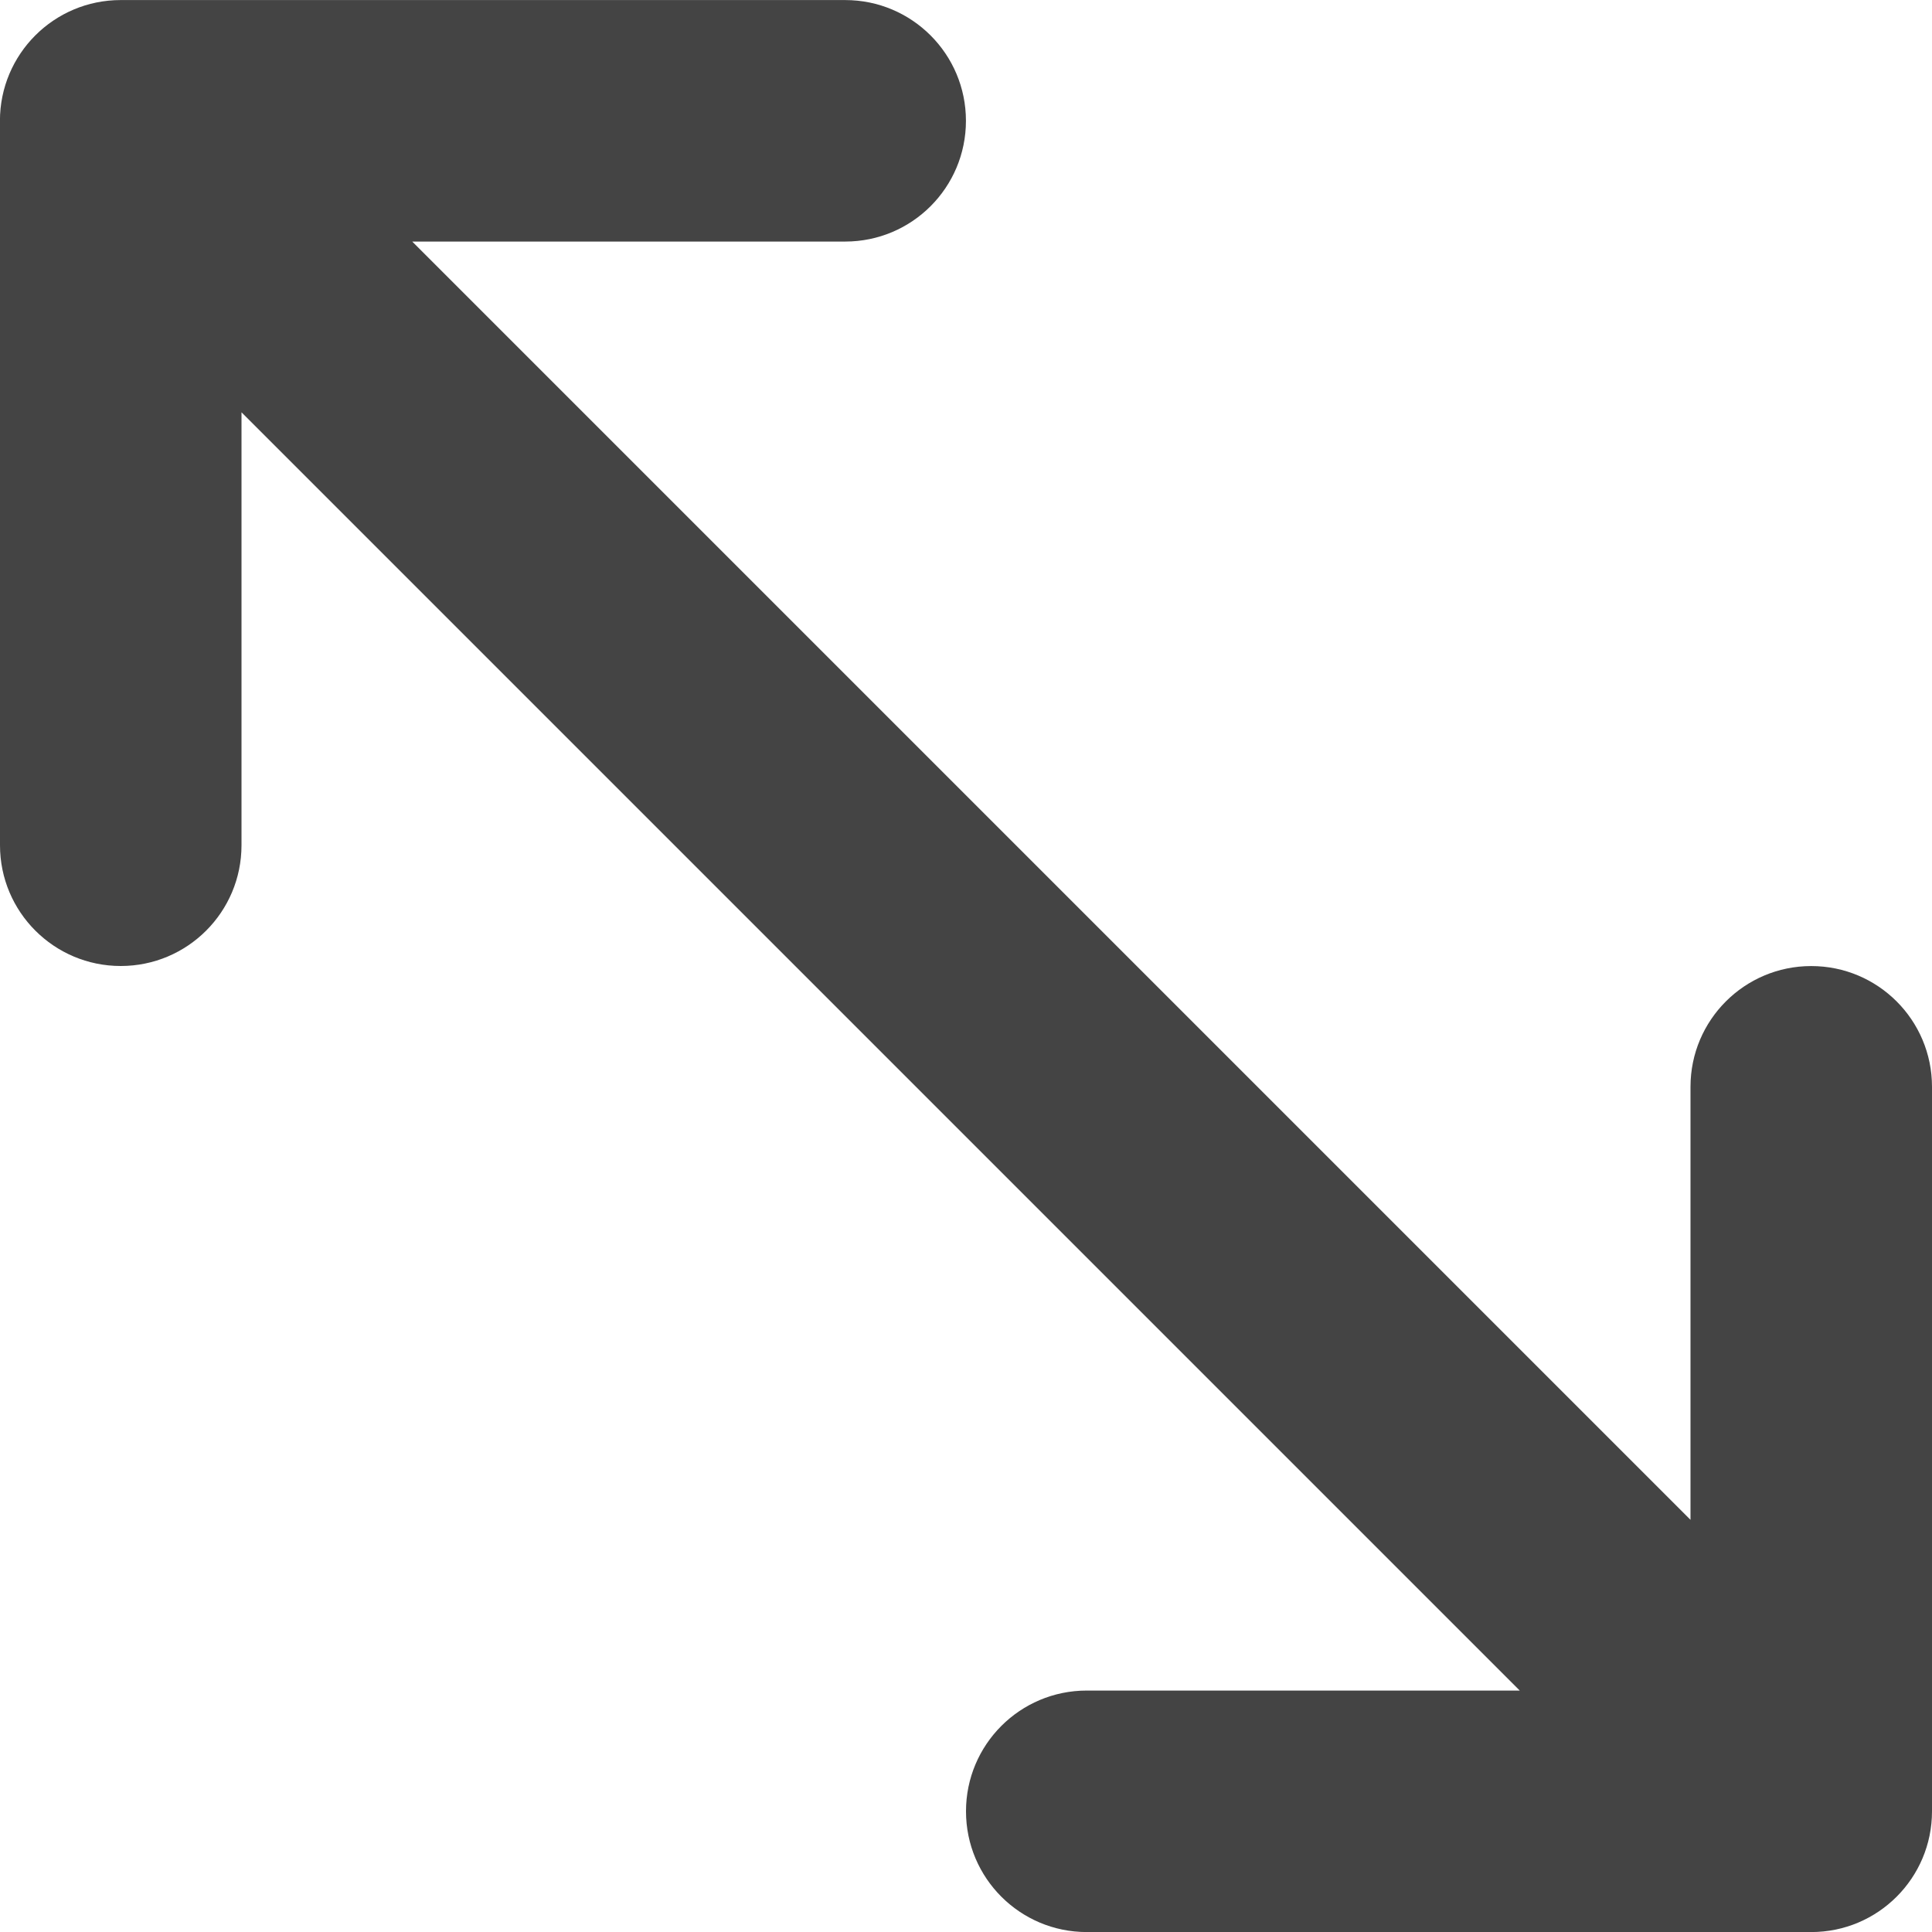 <?xml version="1.0" encoding="utf-8"?>
<!-- Generated by IcoMoon.io -->
<!DOCTYPE svg PUBLIC "-//W3C//DTD SVG 1.1//EN" "http://www.w3.org/Graphics/SVG/1.1/DTD/svg11.dtd">
<svg version="1.1" xmlns="http://www.w3.org/2000/svg" xmlns:xlink="http://www.w3.org/1999/xlink" width="32" height="32" viewBox="0 0 32 32">
<path fill="#444444" d="M0 2v12c0 1.105 0.895 2 2 2s2-0.895 2-2v-7.171l21.172 21.172h-7.172c-1.105 0-2 0.895-2 2s0.895 2 2 2h12c1.105 0 2-0.895 2-2v-12c0-1.105-0.895-2-2-2s-2 0.895-2 2v7.172l-21.172-21.172h7.171c1.105 0 2-0.895 2-2s-0.895-2-2-2h-12c-1.105 0-2 0.895-2 2z"></path>
</svg>
